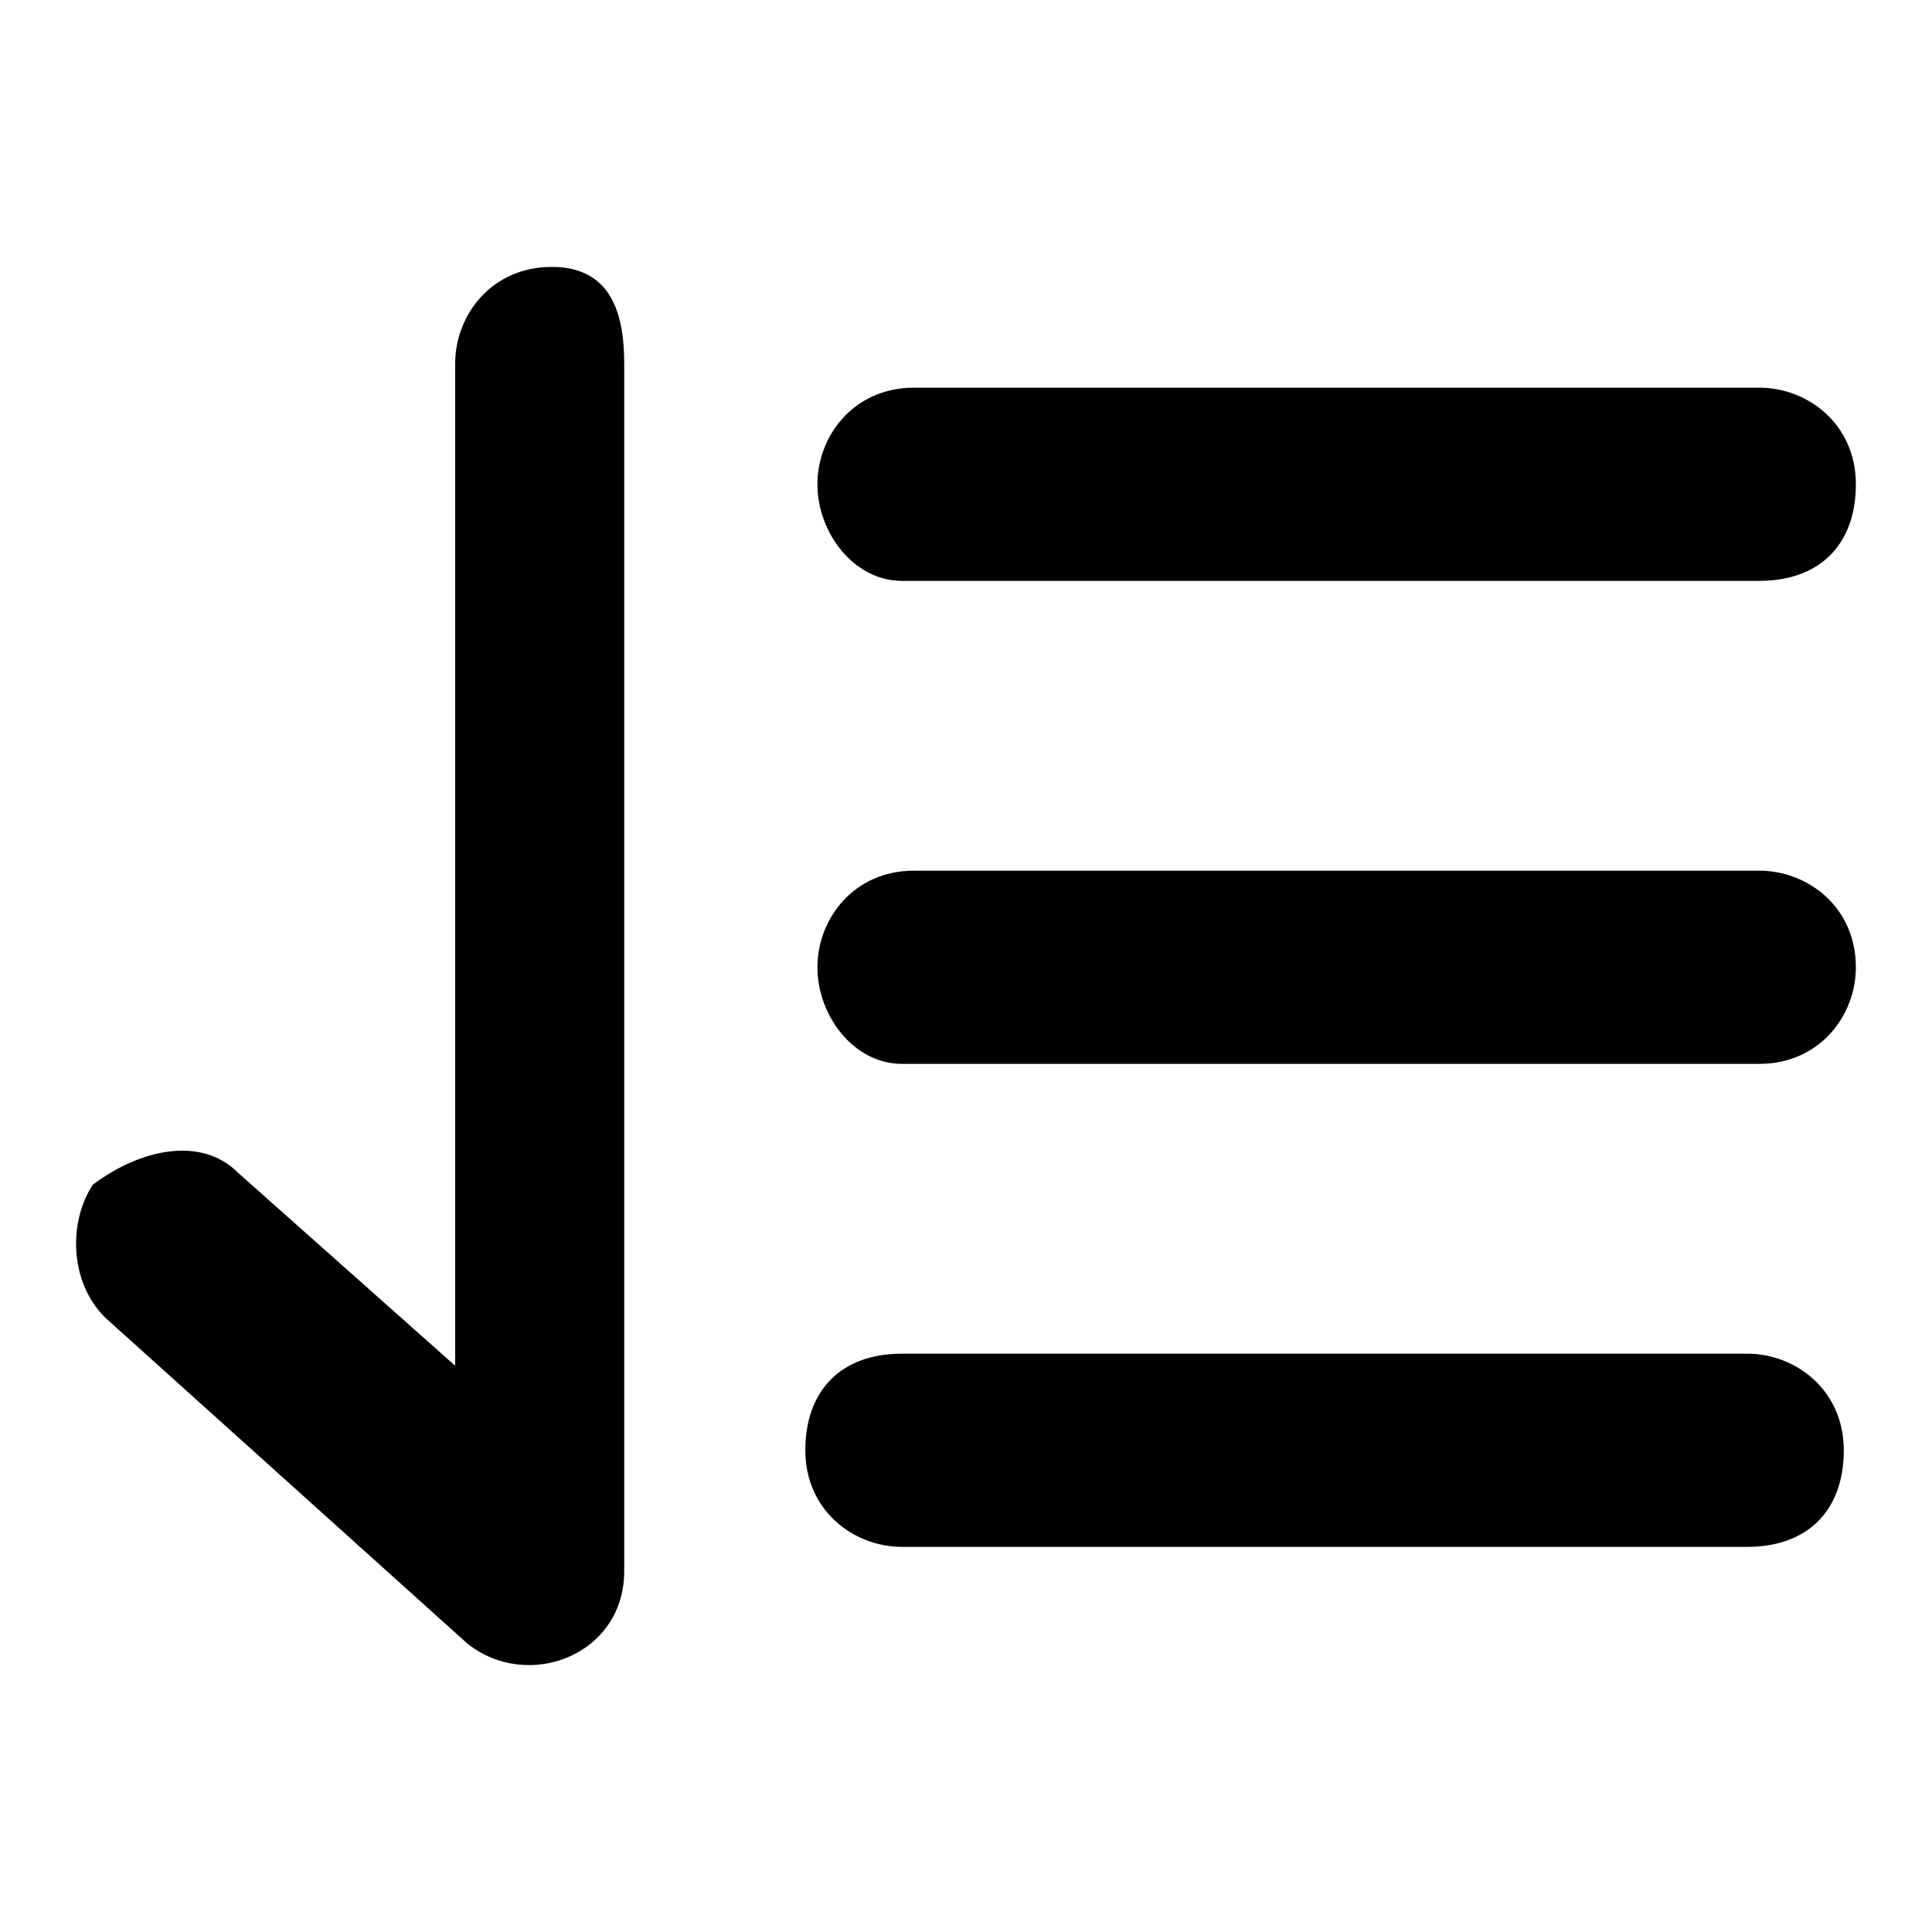 <!-- Generated by IcoMoon.io -->
<svg version="1.1" xmlns="http://www.w3.org/2000/svg" width="32" height="32" viewBox="0 0 32 32">
<path d="M14.939 9.621c-0.8 0-1.4-0.8-1.4-1.6s0.6-1.6 1.6-1.6h14c0.8 0 1.6 0.6 1.6 1.6s-0.6 1.6-1.6 1.6h-14.2zM14.939 17.621c-0.8 0-1.4-0.8-1.4-1.6s0.6-1.6 1.6-1.6h14c0.8 0 1.6 0.6 1.6 1.6 0 0.8-0.6 1.6-1.6 1.6h-14.2zM14.939 25.621c-0.8 0-1.6-0.6-1.6-1.6s0.6-1.6 1.6-1.6h14c0.8 0 1.6 0.6 1.6 1.6s-0.6 1.6-1.6 1.6h-14zM7.539 22.621v-16.6c0-0.8 0.6-1.6 1.6-1.6s1.2 0.8 1.2 1.6v20c0 1.4-1.6 2-2.6 1.2l-6-5.4c-0.6-0.6-0.6-1.6-0.2-2.2 0.8-0.6 1.8-0.8 2.4-0.2l3.6 3.2z"></path>
</svg>

